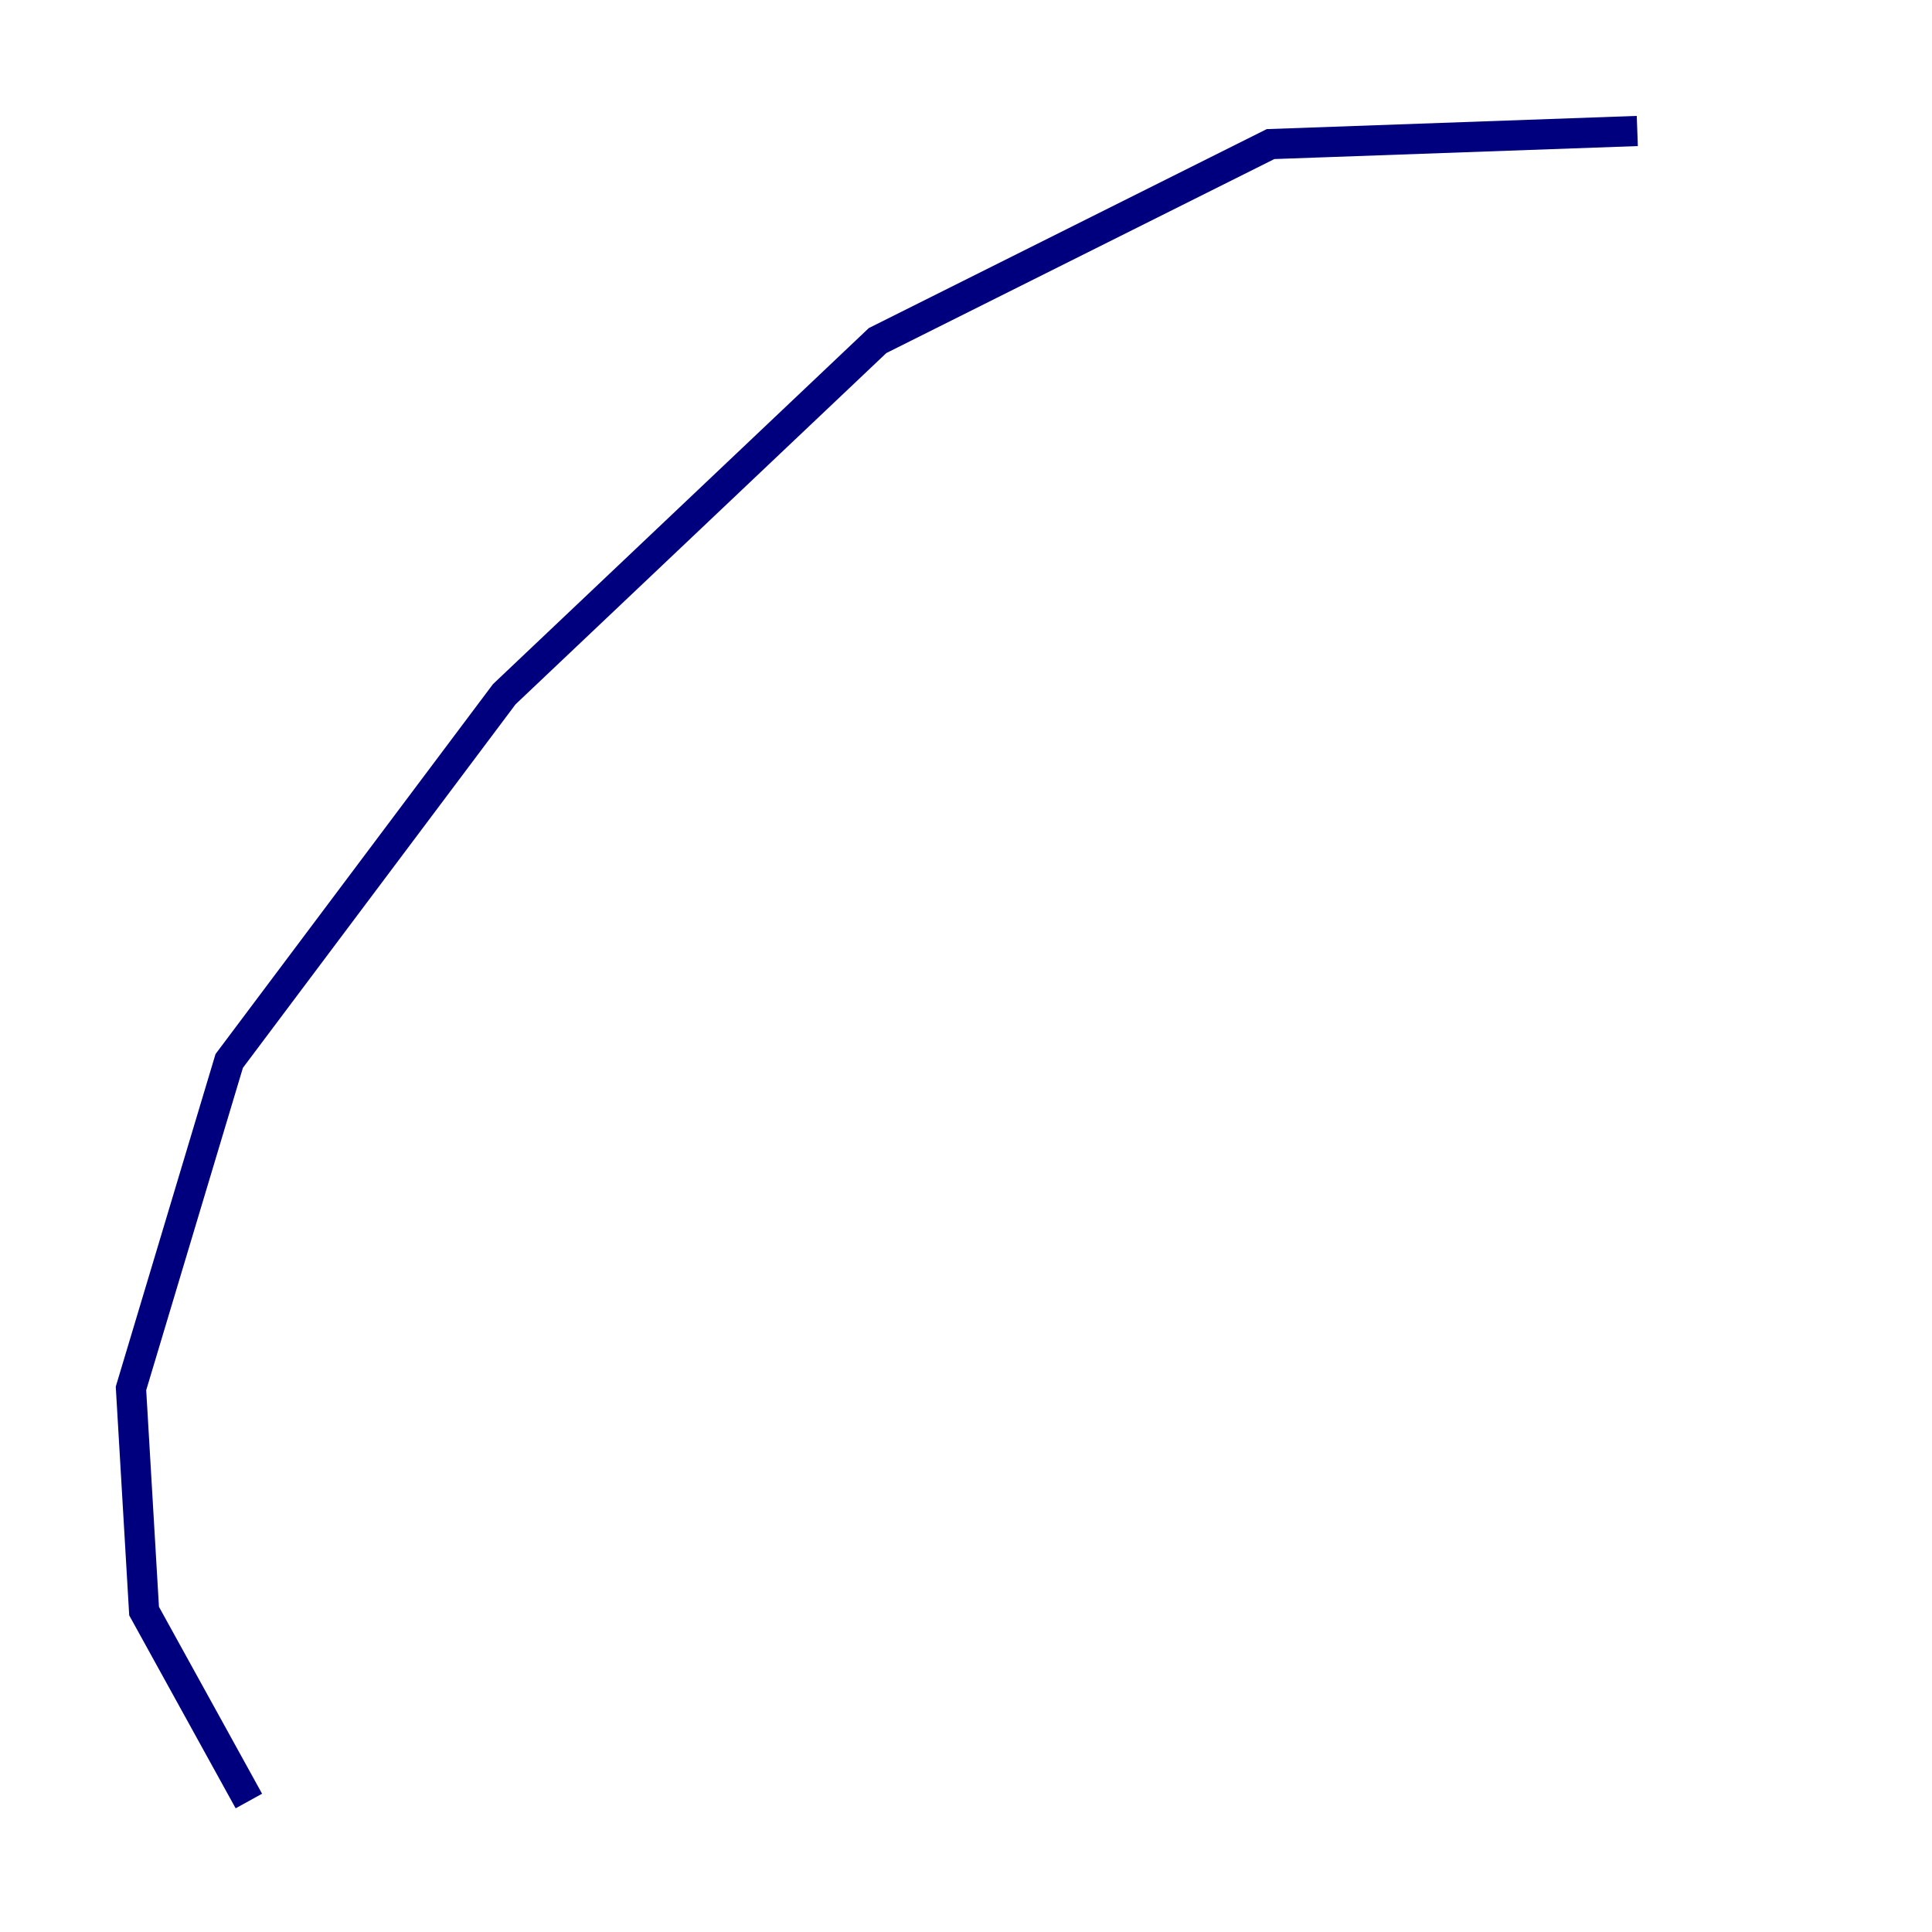 <?xml version="1.0" encoding="utf-8" ?>
<svg baseProfile="tiny" height="128" version="1.2" viewBox="0,0,128,128" width="128" xmlns="http://www.w3.org/2000/svg" xmlns:ev="http://www.w3.org/2001/xml-events" xmlns:xlink="http://www.w3.org/1999/xlink"><defs /><polyline fill="none" points="16.488,119.322 9.546,106.739 8.678,91.986 15.186,70.291 33.41,45.993 58.142,22.563 84.176,9.546 108.475,8.678" stroke="#00007f" stroke-width="2" /></svg>
